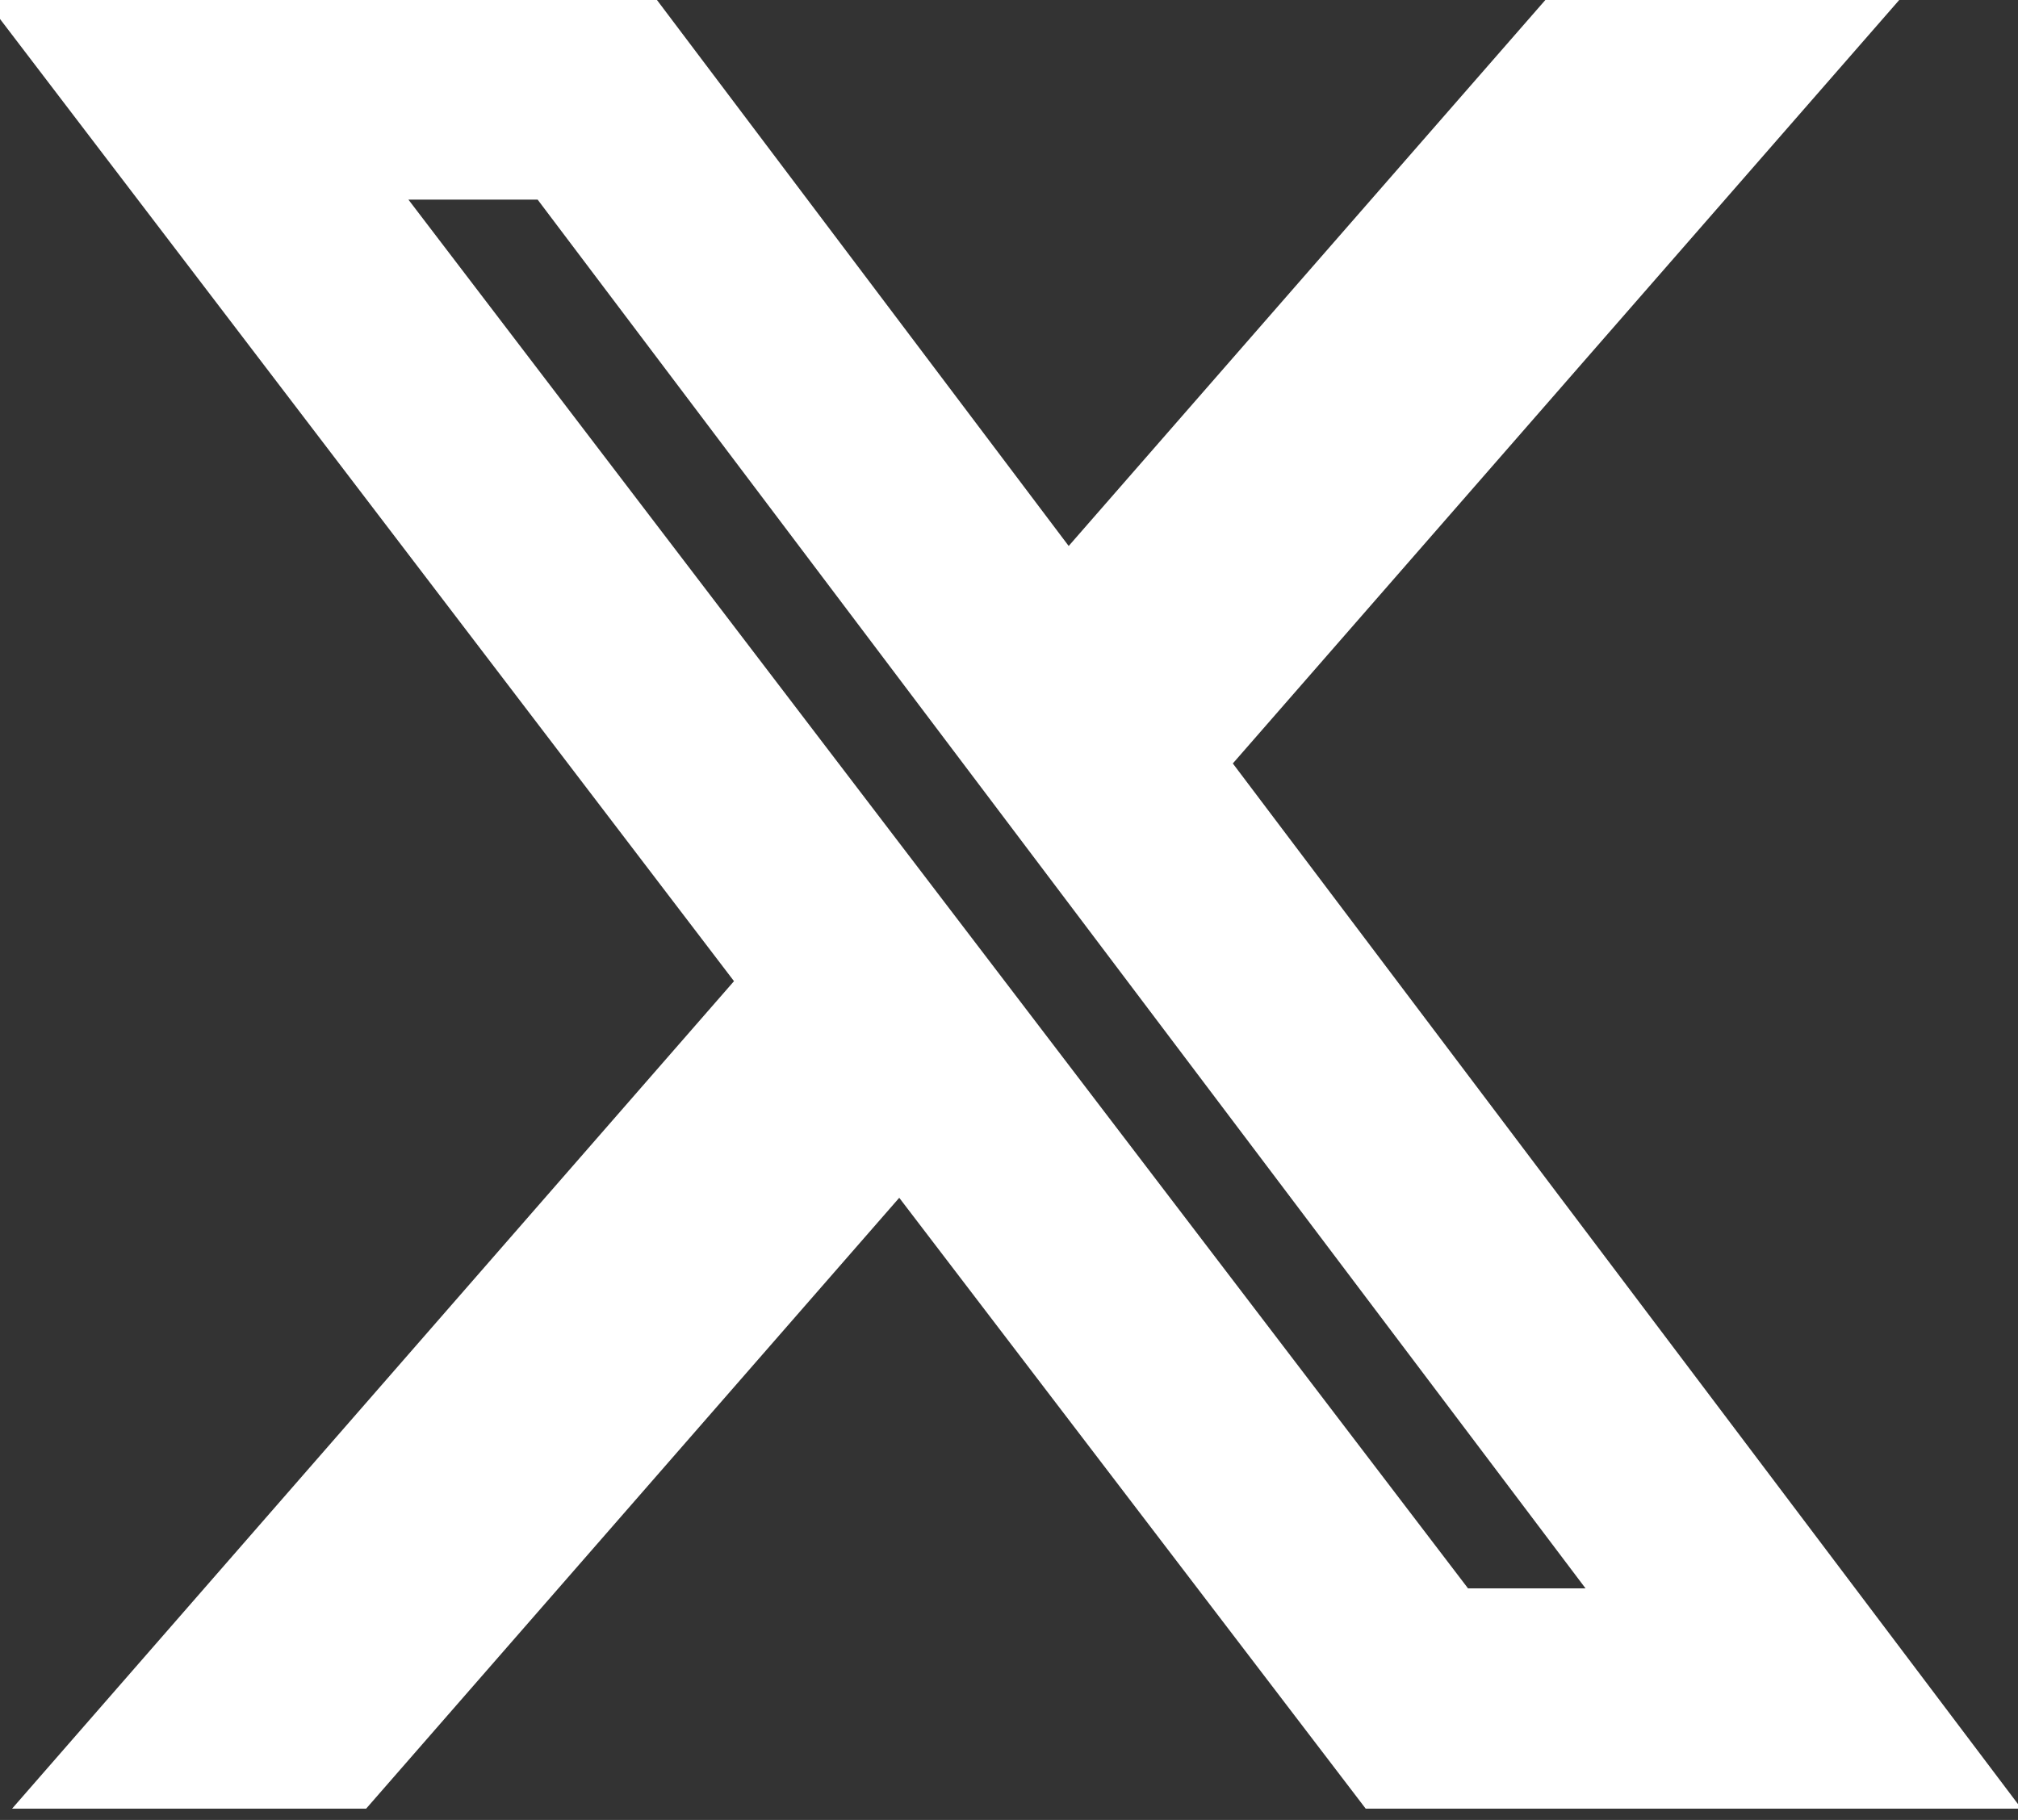 <svg width="51" height="46" viewBox="0 0 51 46" fill="none" xmlns="http://www.w3.org/2000/svg">
<rect x="0" y="0" width="51" height="46" fill="#333333" stroke="none"/>
<path d="M30.513 19.274L50.083 45.215H34.762L22.752 29.485L9.026 45.215H1.405L19.195 24.821L0.43 0.219H16.142L26.98 14.593L39.531 0.215H47.147L30.513 19.274ZM36.853 40.647H41.074L13.836 4.545H9.311L36.853 40.647Z" fill="white"/>
<path d="M30.513 19.274L50.083 45.215H34.762L22.752 29.485L9.026 45.215H1.405L19.195 24.821L0.43 0.219H16.142L26.98 14.593L39.531 0.215H47.147L30.513 19.274ZM36.853 40.647H41.074L13.836 4.545H9.311L36.853 40.647Z" stroke="white"/>
</svg>

